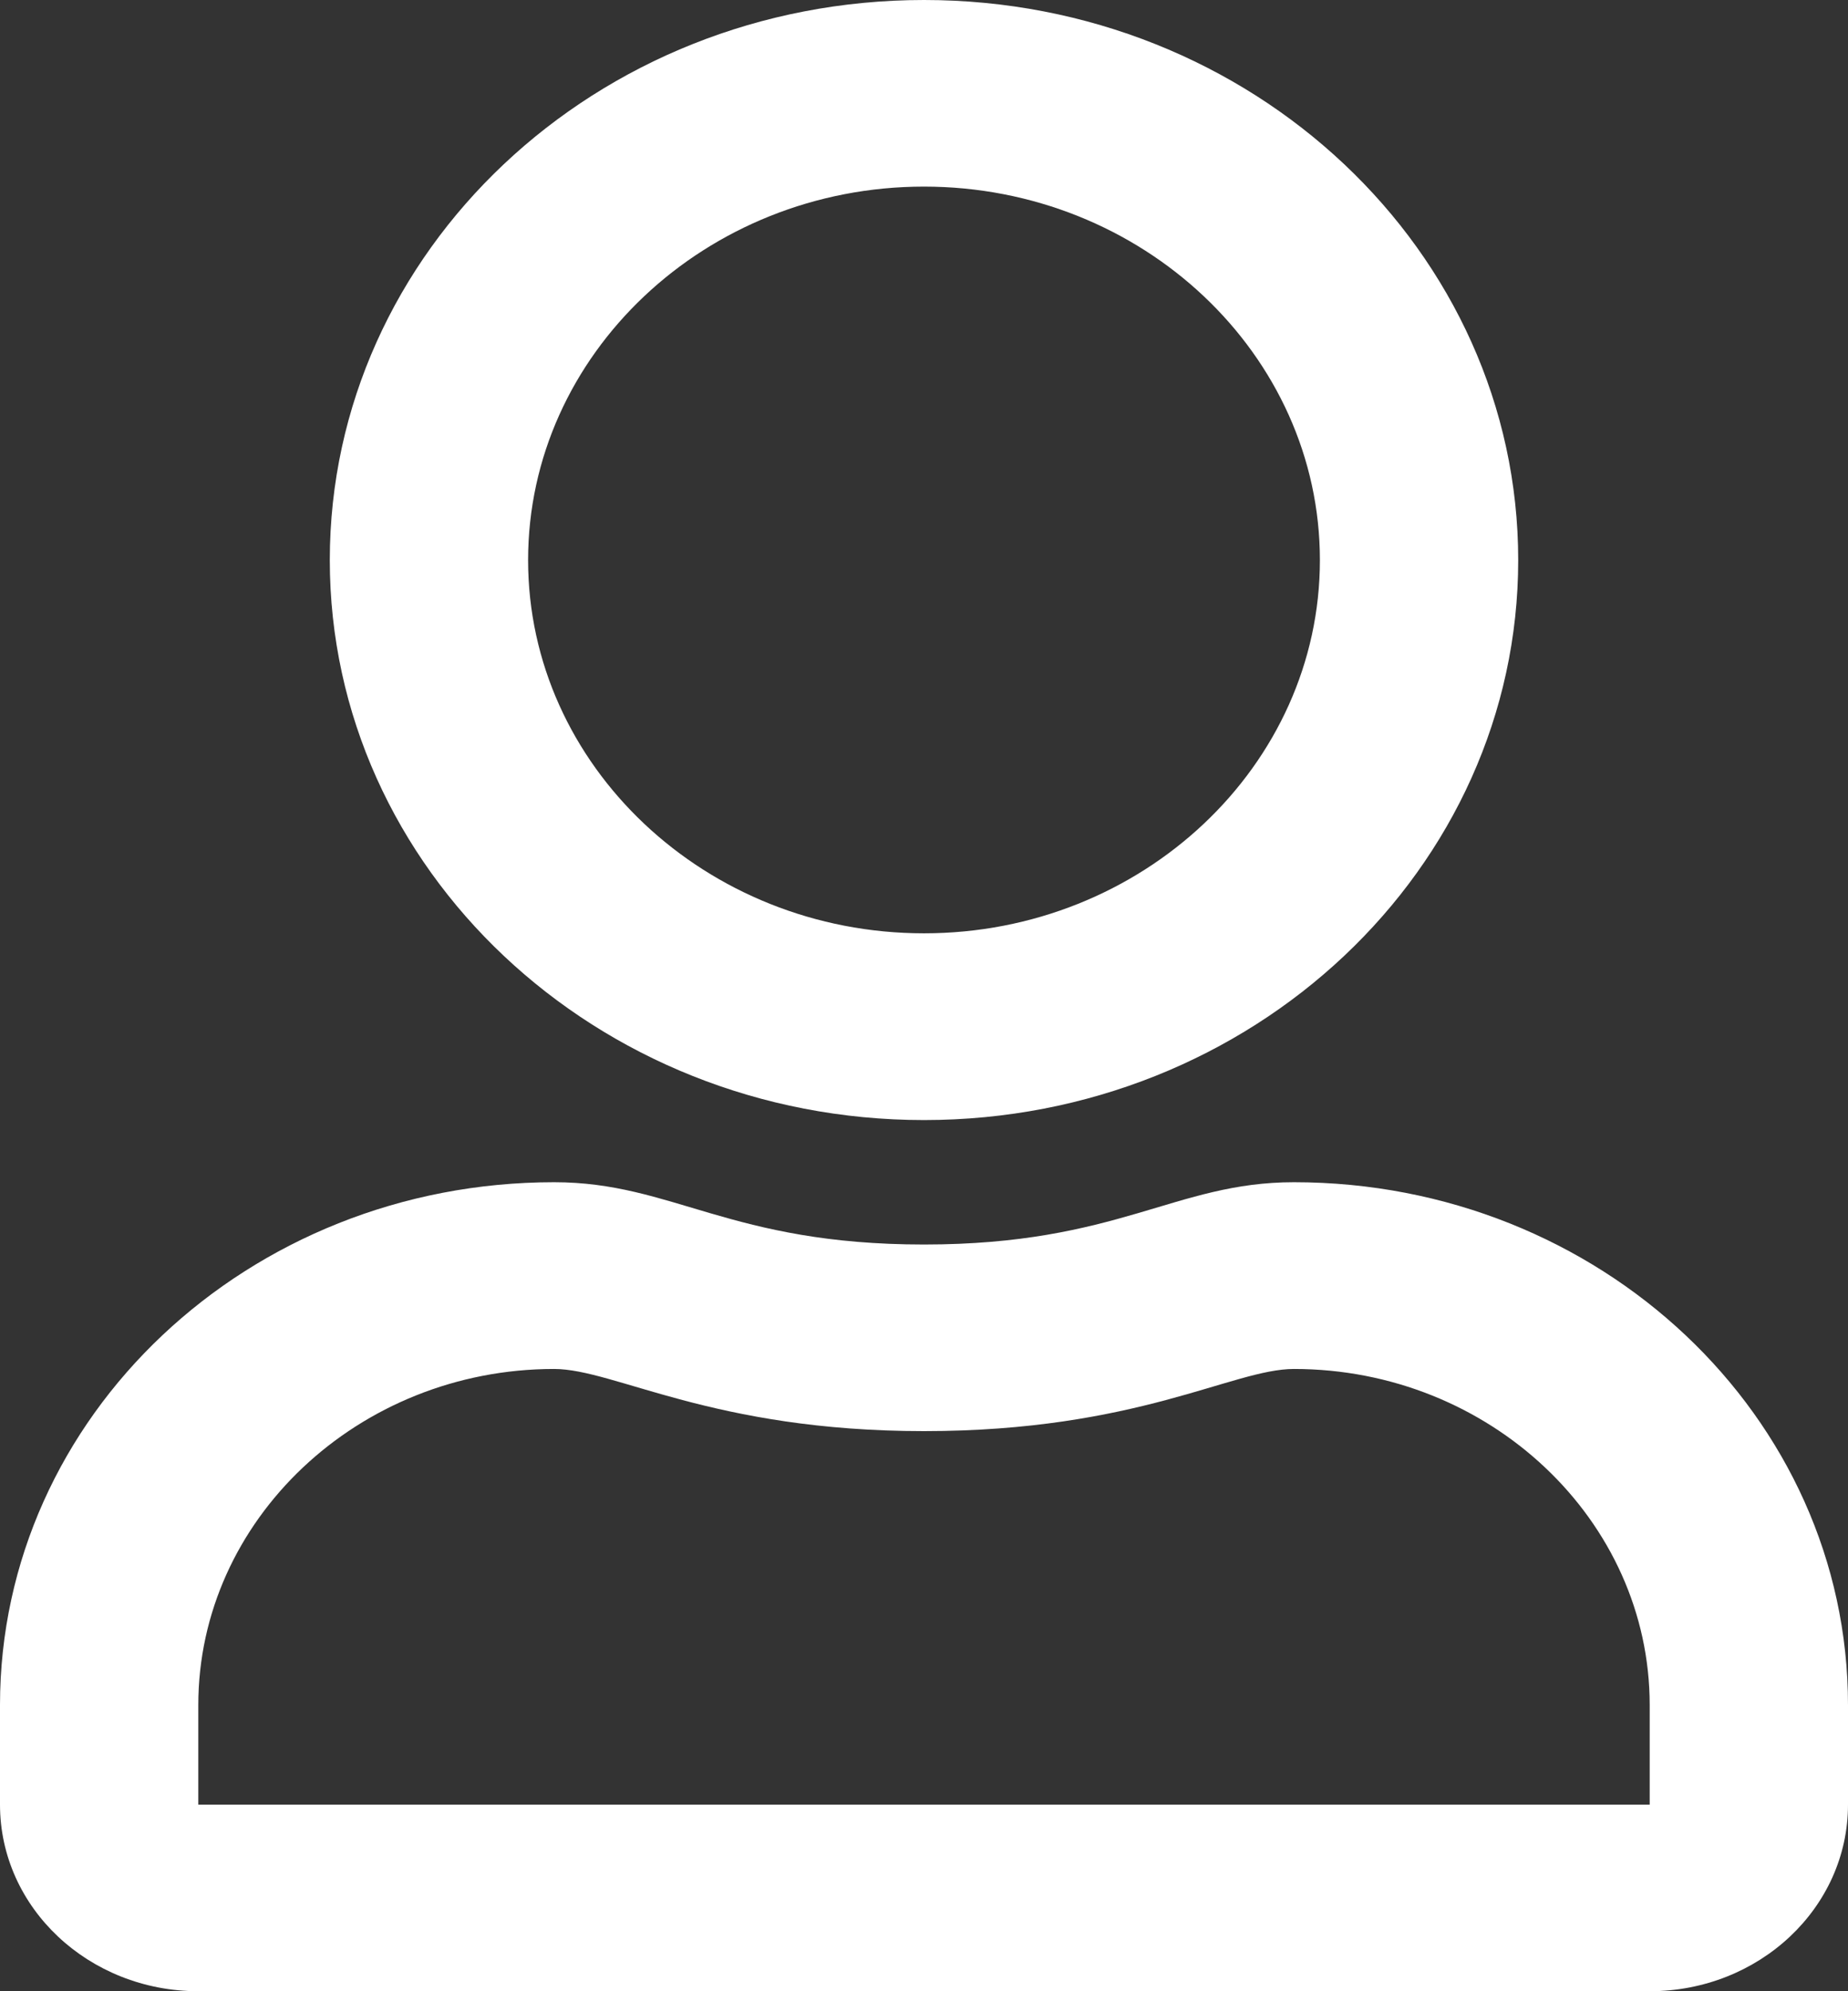 <?xml version="1.0" encoding="UTF-8"?>
<svg xmlns="http://www.w3.org/2000/svg" xmlns:xlink="http://www.w3.org/1999/xlink" width="13pt" height="14pt" viewBox="0 0 13 14" version="1.1">
<rect x="0" y="0" width="13" height="14" fill="#333333" stroke="none"/>
<g id="surface1">
<path style=" stroke:none;fill-rule:nonzero;fill: #ffffff;fill-opacity:1;" d="M 9.102 8.312 C 8.266 8.312 7.867 8.75 6.5 8.75 C 5.133 8.75 4.734 8.312 3.898 8.312 C 1.746 8.312 0 9.957 0 11.988 L 0 12.688 C 0 13.414 0.625 14 1.395 14 L 11.605 14 C 12.375 14 13 13.414 13 12.688 L 13 11.988 C 13 9.957 11.254 8.312 9.102 8.312 Z M 11.605 12.688 L 1.395 12.688 L 1.395 11.988 C 1.395 10.688 2.52 9.625 3.898 9.625 C 4.324 9.625 5.012 10.062 6.5 10.062 C 8 10.062 8.672 9.625 9.102 9.625 C 10.48 9.625 11.605 10.688 11.605 11.988 Z M 6.5 7.875 C 8.809 7.875 10.68 6.109 10.68 3.938 C 10.68 1.766 8.809 0 6.5 0 C 4.191 0 2.32 1.766 2.32 3.938 C 2.32 6.109 4.191 7.875 6.5 7.875 Z M 6.5 1.312 C 8.035 1.312 9.285 2.492 9.285 3.938 C 9.285 5.383 8.035 6.562 6.5 6.562 C 4.965 6.562 3.715 5.383 3.715 3.938 C 3.715 2.492 4.965 1.312 6.5 1.312 Z M 6.5 1.312 "/>
</g>
</svg>
